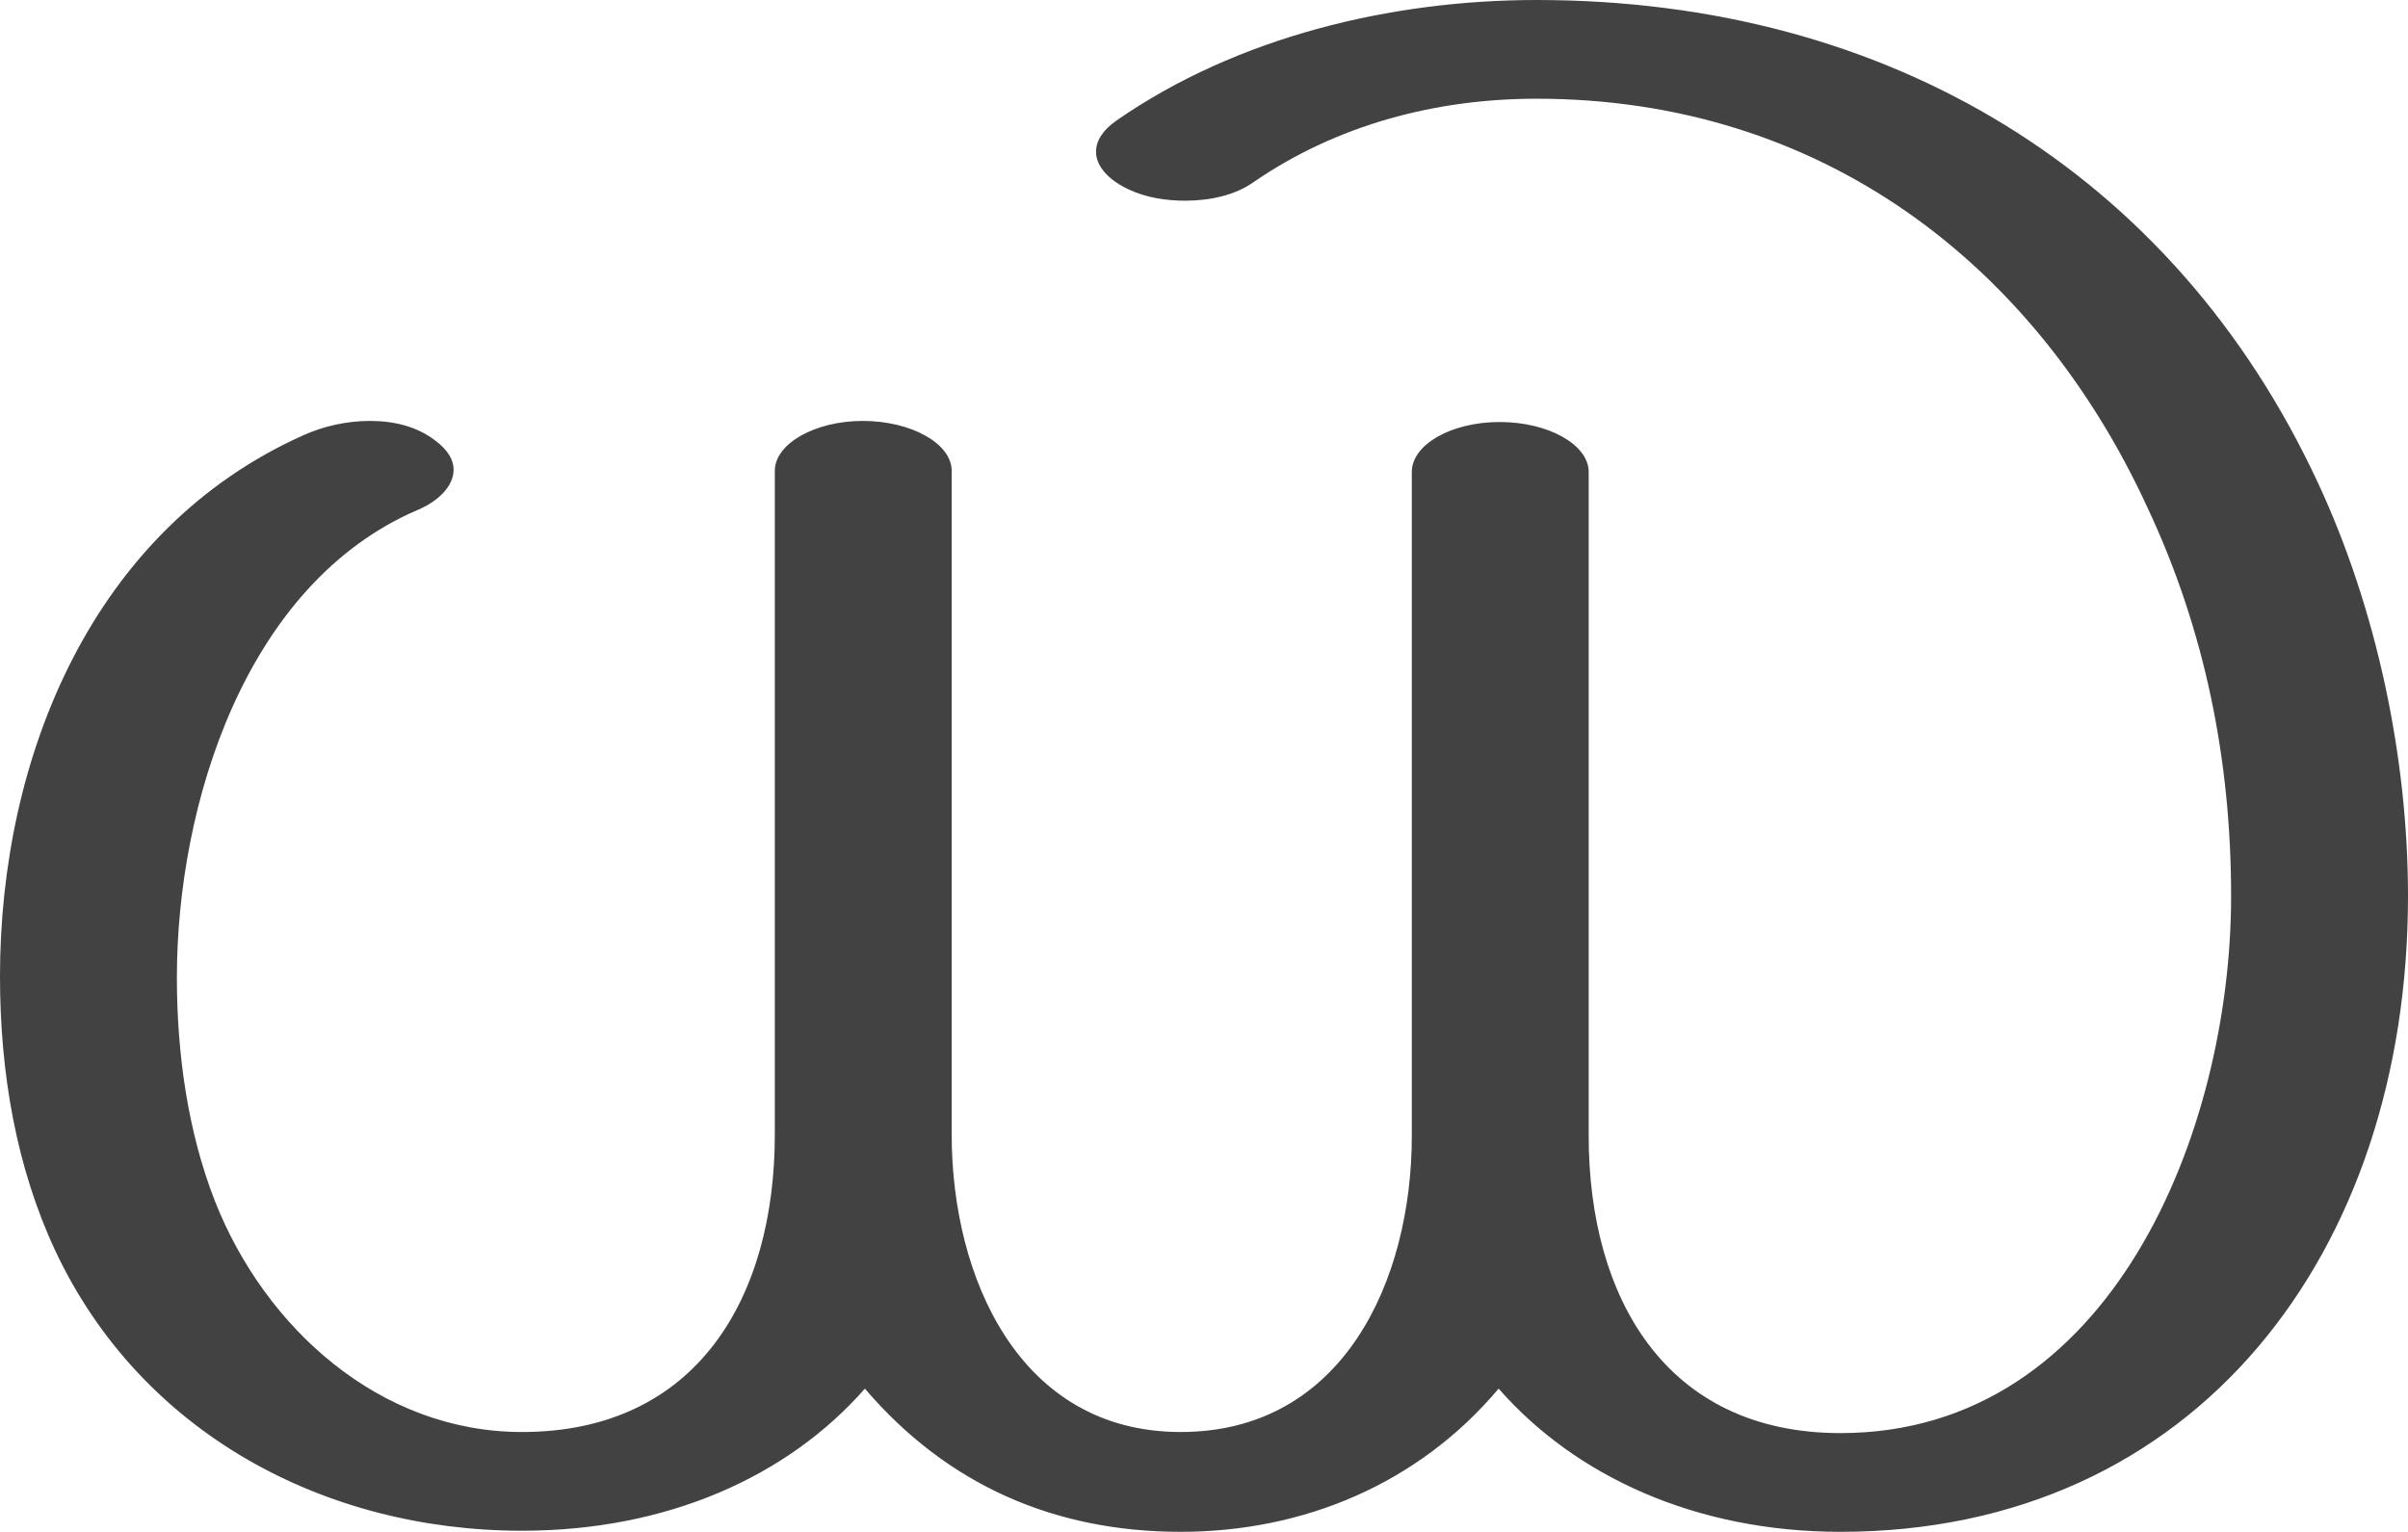 <?xml version="1.0" encoding="UTF-8"?>
<!DOCTYPE svg PUBLIC "-//W3C//DTD SVG 1.1//EN" "http://www.w3.org/Graphics/SVG/1.1/DTD/svg11.dtd">
<!-- Creator: CorelDRAW X8 -->
<svg xmlns="http://www.w3.org/2000/svg" xml:space="preserve" width="2219px" height="1412px" version="1.1" style="shape-rendering:geometricPrecision; text-rendering:geometricPrecision; image-rendering:optimizeQuality; fill-rule:evenodd; clip-rule:evenodd"
viewBox="0 0 2219 1412"
 xmlns:xlink="http://www.w3.org/1999/xlink">
 <defs>
  <style type="text/css">
   <![CDATA[
    .fil0 {fill:#434242;fill-rule:nonzero}
   ]]>
  </style>
 </defs>
 <g id="Layer_x0020_1">
  <path class="fil0" d="M1416 0c-134,0 -276,34 -387,111 -13,9 -19,19 -19,29 0,14 13,27 31,35 15,7 33,10 51,10 23,0 46,-5 63,-17 77,-53 168,-77 261,-77 261,0 459,151 563,377 53,113 77,233 77,358 0,216 -110,495 -360,495 -161,0 -232,-125 -232,-274l0 -612c0,-25 -37,-46 -82,-46 -45,0 -81,21 -81,46l0 612c0,133 -63,273 -213,273 -149,0 -211,-143 -211,-274l0 -612c0,-25 -37,-46 -82,-46 -44,0 -81,21 -81,46l0 612c0,149 -71,274 -233,274 -131,0 -237,-96 -283,-213 -25,-64 -35,-136 -35,-206 0,-159 63,-363 222,-431 19,-8 33,-22 33,-37 0,-9 -5,-18 -17,-27 -17,-13 -38,-18 -60,-18 -22,0 -43,5 -61,13 -195,87 -280,297 -280,499 0,89 15,176 51,253 79,168 248,258 430,258 134,0 245,-50 316,-131 76,89 175,132 291,132 113,0 219,-44 293,-132 71,81 182,132 315,132 328,0 523,-258 523,-586 0,-128 -29,-265 -83,-381 -133,-286 -396,-445 -720,-445z"/>
 </g>
</svg>
